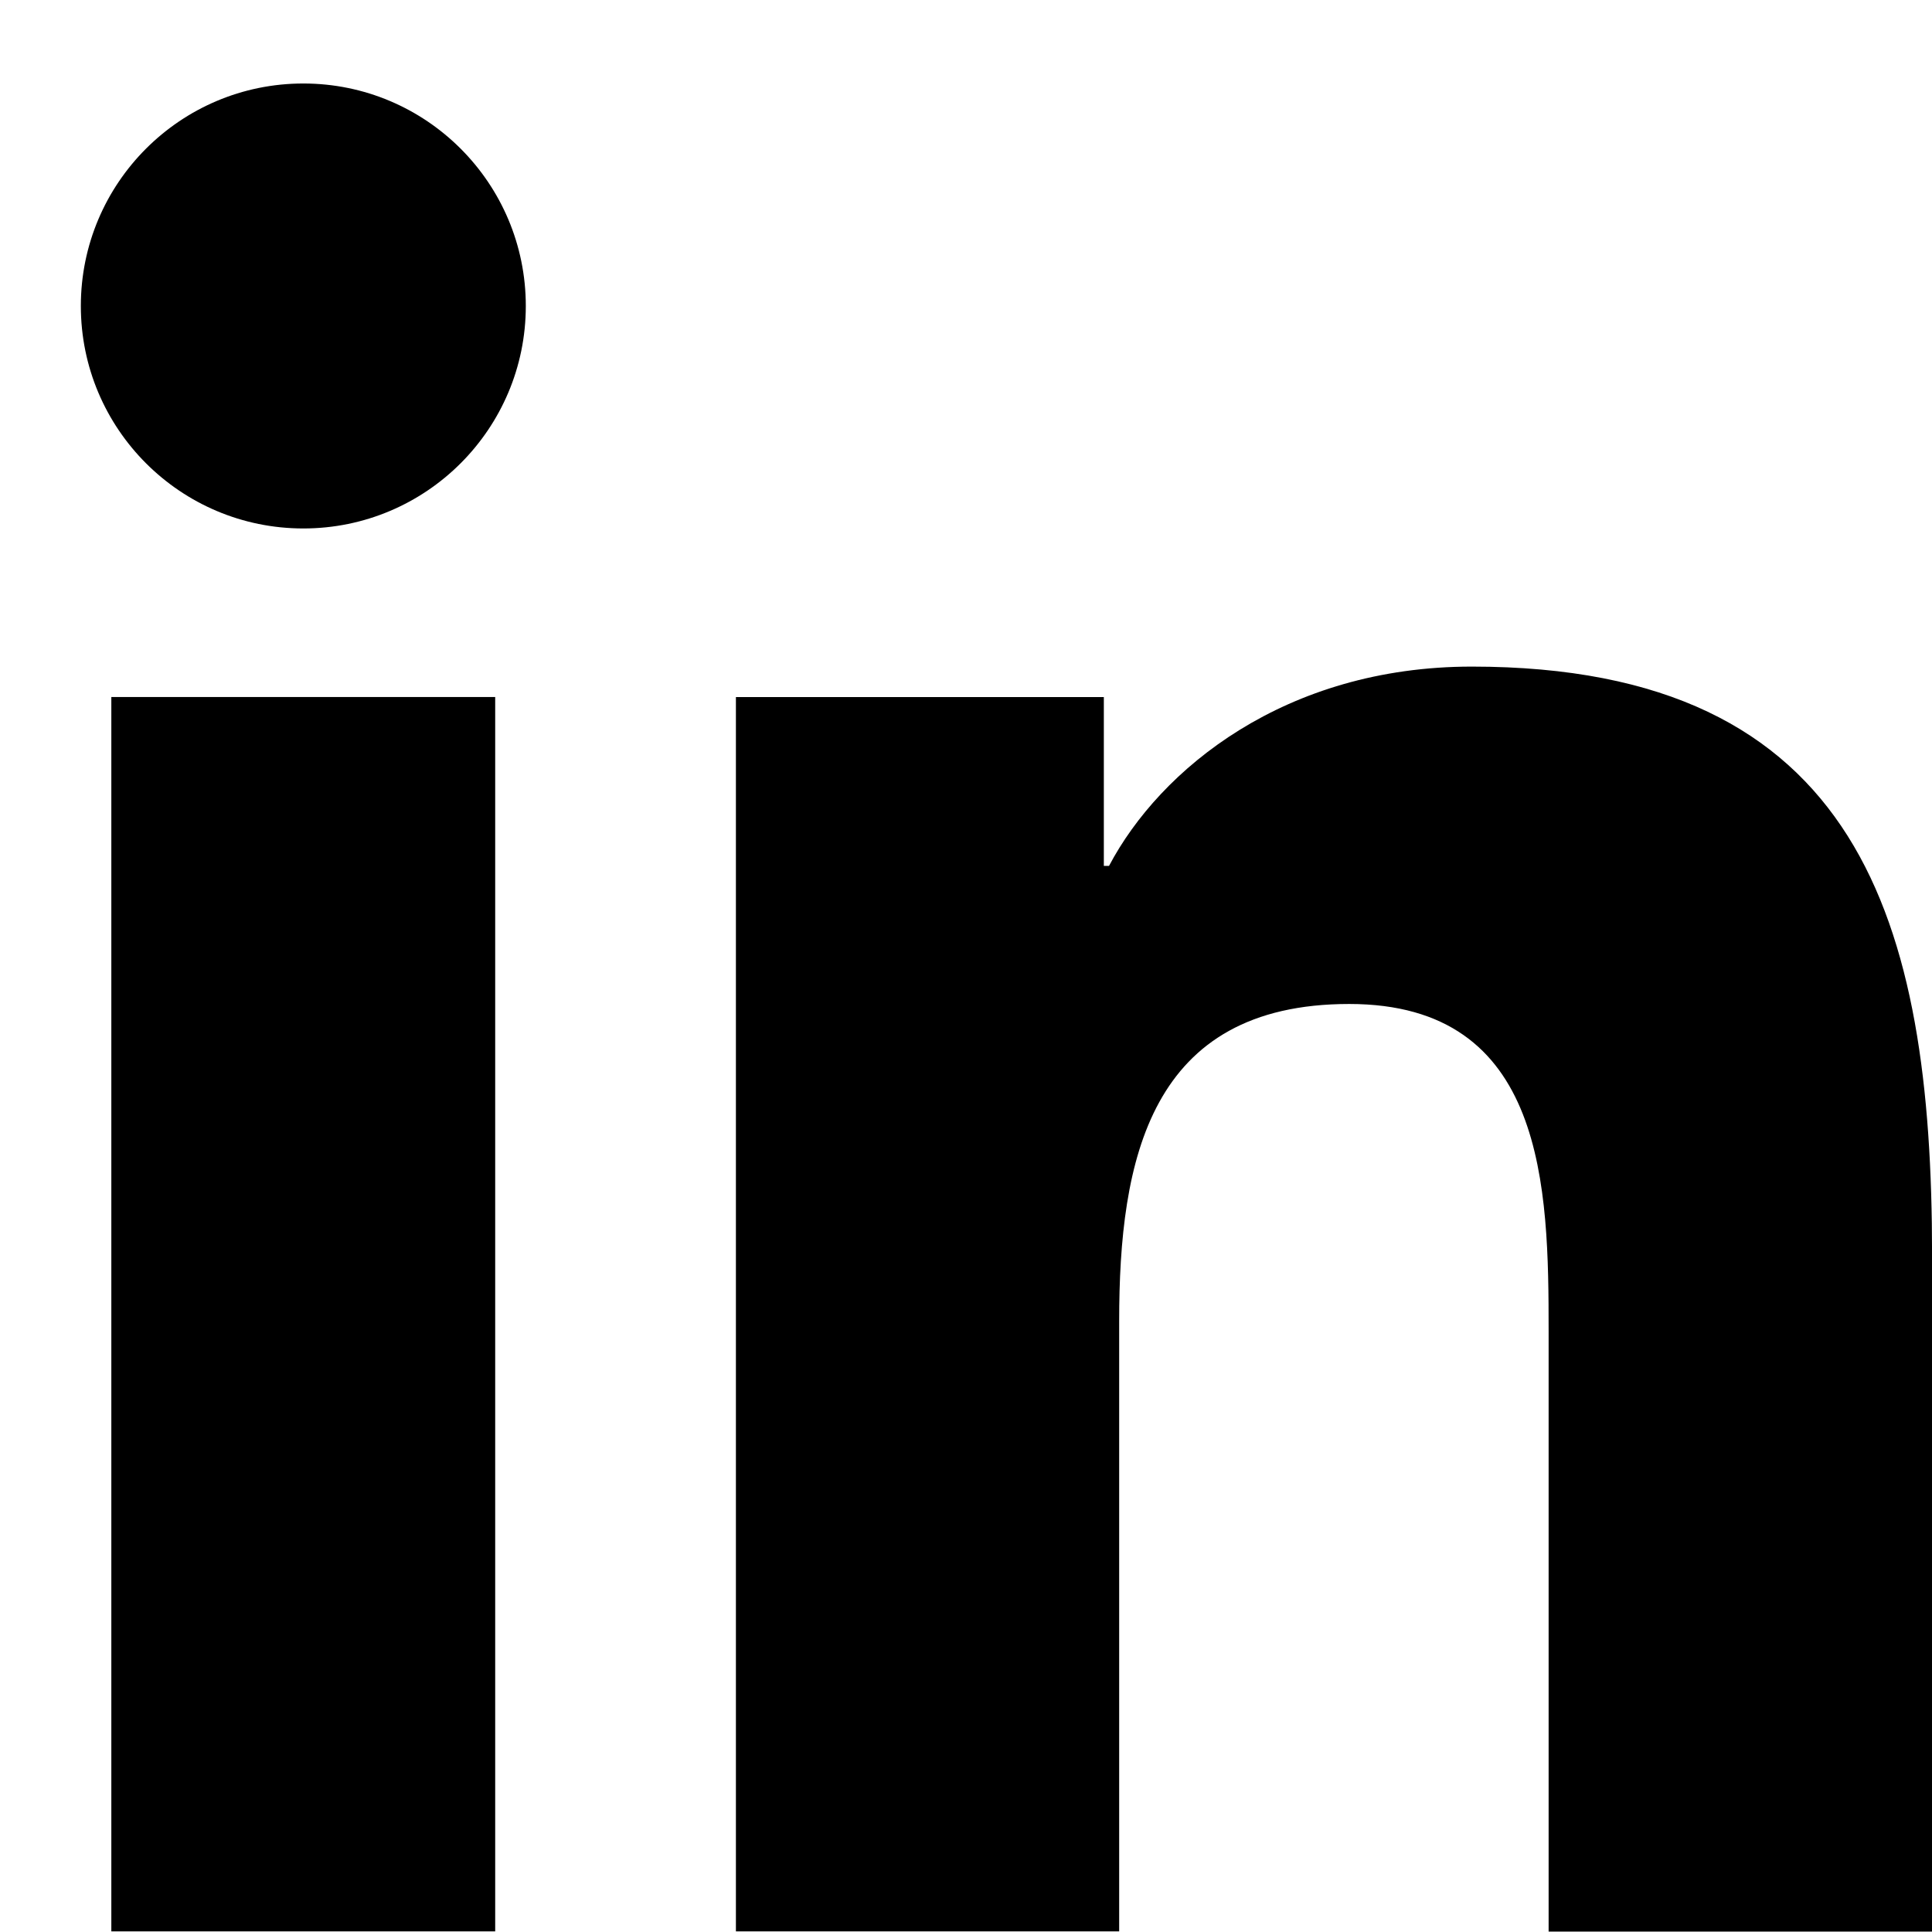 <!-- Generated by IcoMoon.io -->
<svg version="1.1" xmlns="http://www.w3.org/2000/svg" width="32" height="32" viewBox="0 0 32 32">
<title>linkedin</title>
<path d="M5.024 8.753c2.035 0 3.685-1.65 3.685-3.685s-1.65-3.685-3.685-3.685c-2.035 0-3.685 1.65-3.685 3.685s1.65 3.685 3.685 3.685z"></path>
<path d="M12.189 11.545v20.445h6.348v-10.11c0-2.668 0.502-5.251 3.81-5.251 3.262 0 3.303 3.050 3.303 5.42v9.944h6.351v-11.212c0-5.507-1.186-9.74-7.623-9.74-3.091 0-5.162 1.696-6.009 3.301h-0.086v-2.796h-6.094zM1.844 11.545h6.358v20.445h-6.358v-20.445z"></path>
</svg>
